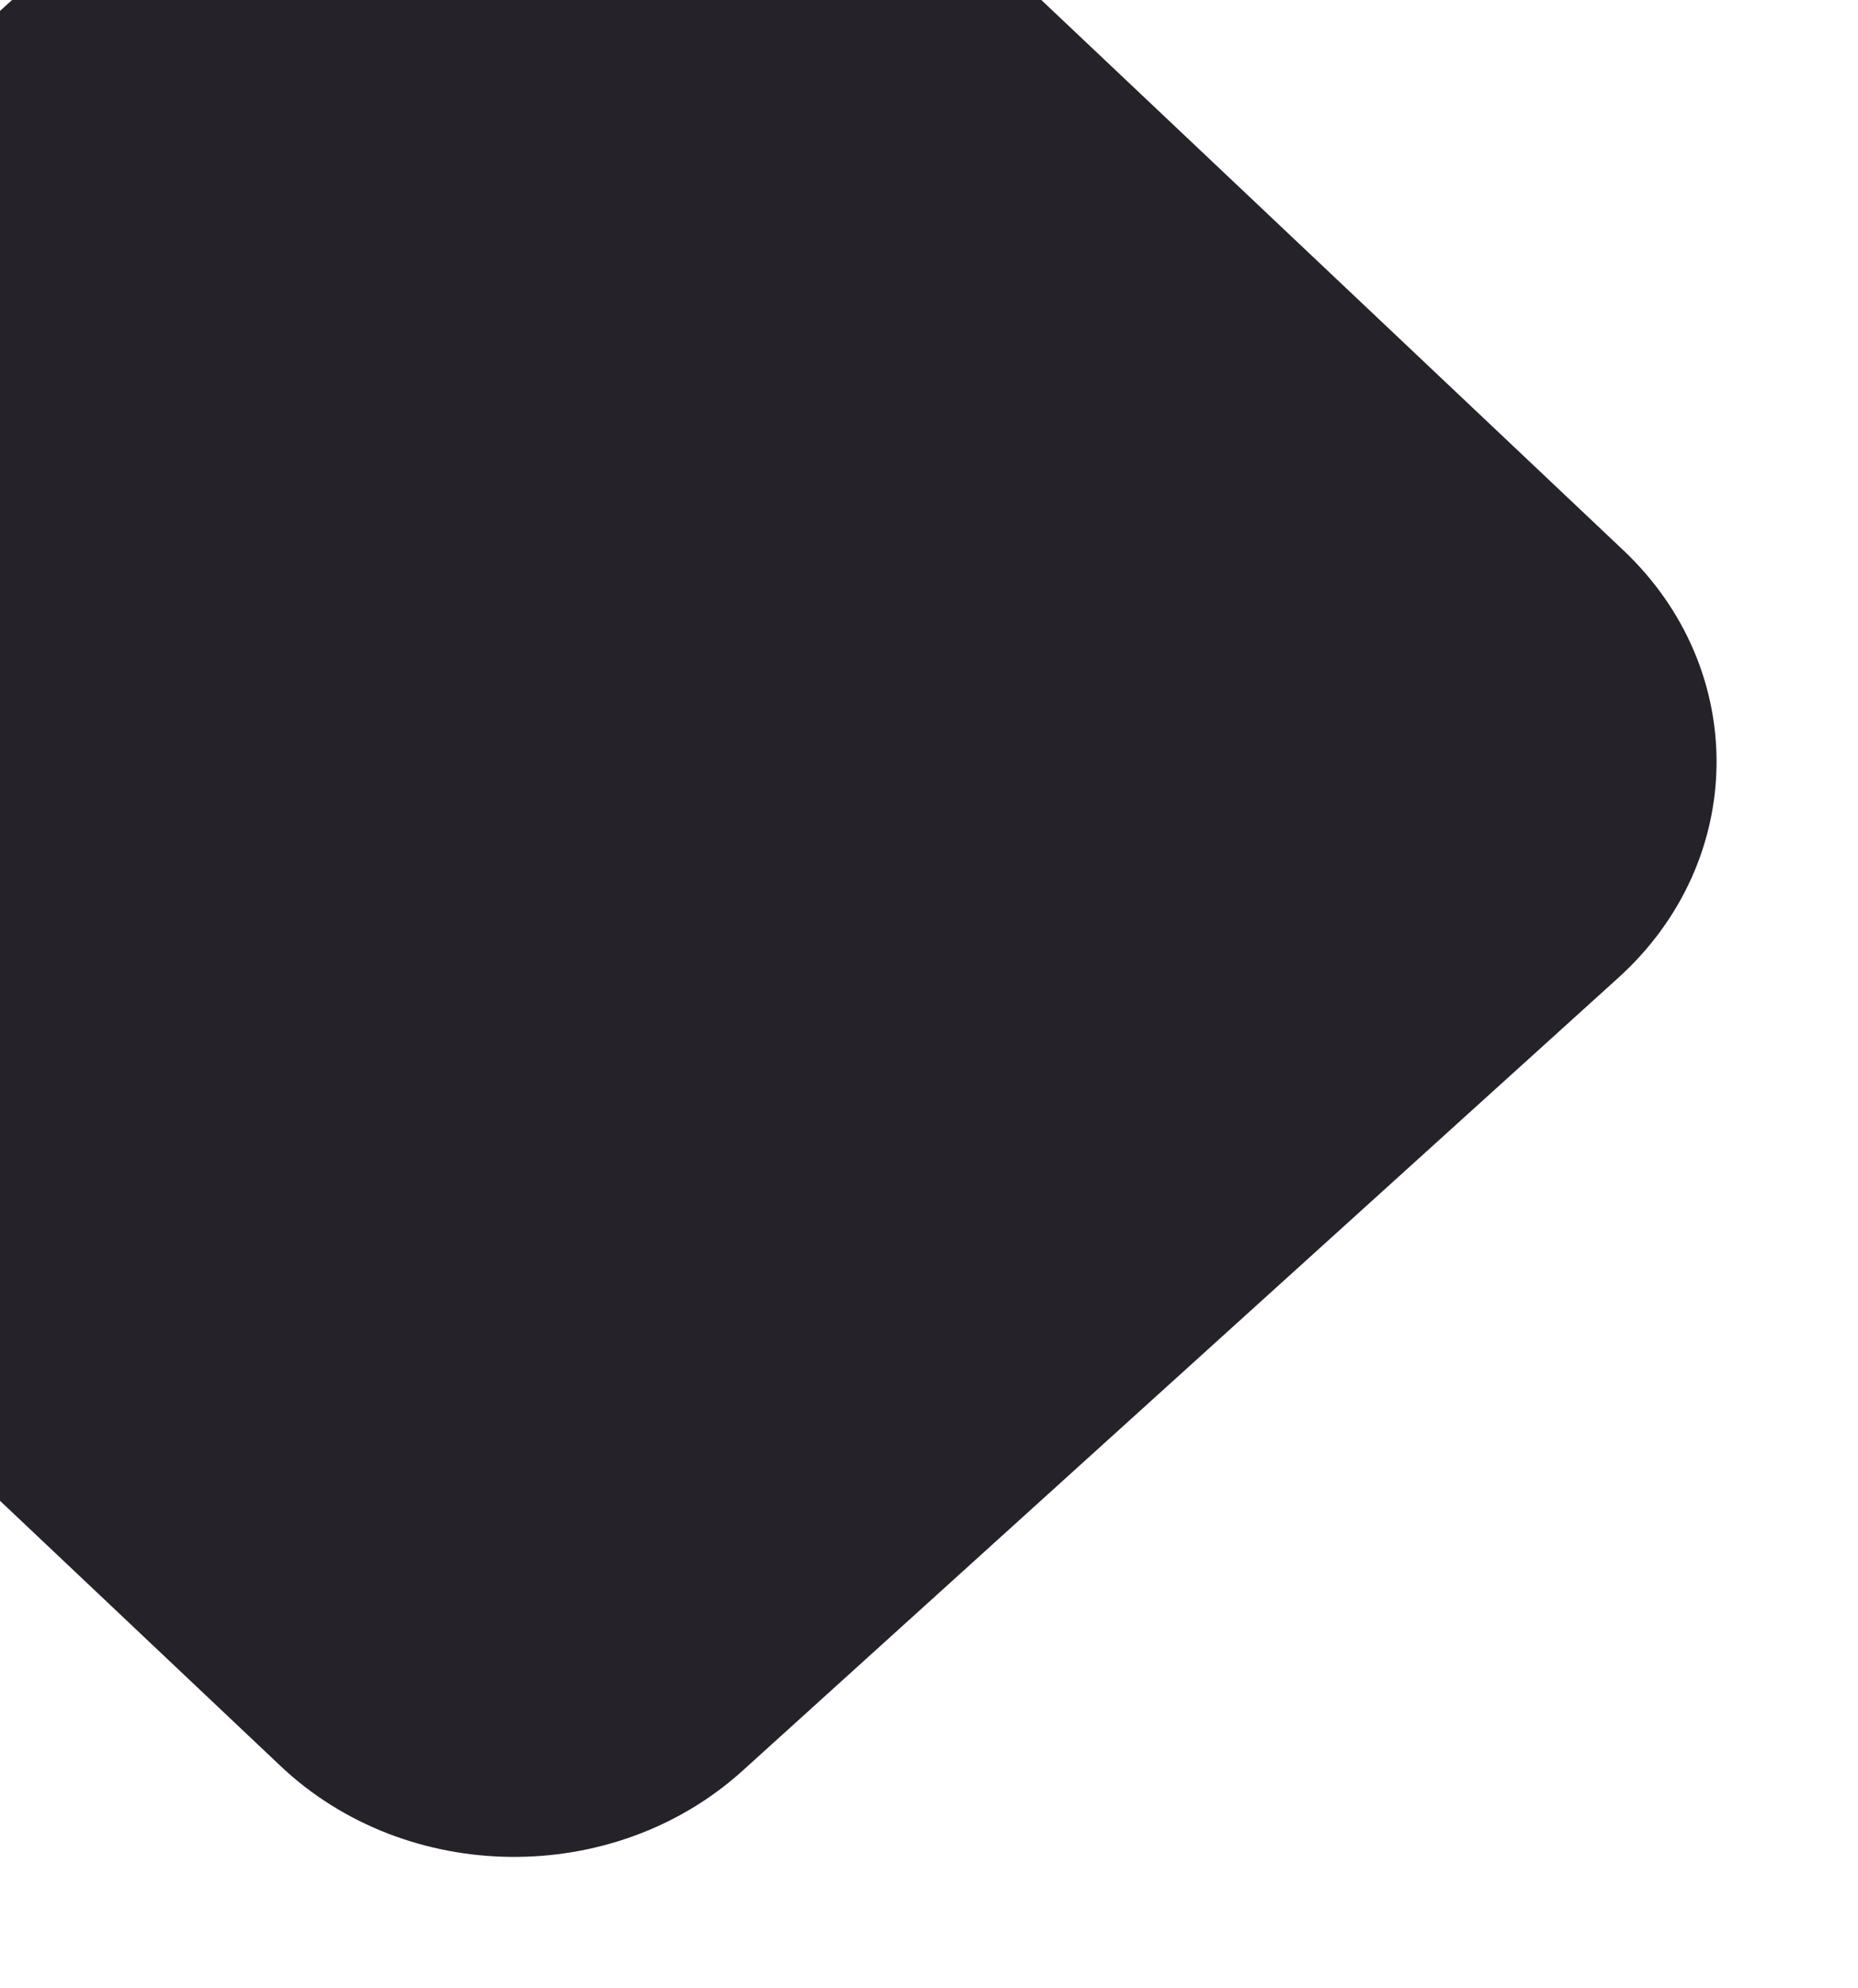 <svg width="644" height="689" viewBox="0 0 644 689" fill="none" xmlns="http://www.w3.org/2000/svg">
<g clip-path="url(#clip0)">
<path d="M562.665 190.728L265.622 -90.11C221.875 -131.471 150.172 -132.187 105.47 -91.71L-198.059 183.127C-242.762 223.604 -243.536 289.947 -199.789 331.308L97.255 612.146C141.002 653.506 212.705 654.223 257.407 613.746L560.936 338.908C605.638 298.431 606.413 232.089 562.665 190.728Z" fill="#252229"/>
</g>
<defs>
<clipPath id="clip0">
<rect width="923" height="854" fill="white" transform="translate(-279 -165)"/>
</clipPath>
</defs>
</svg>
